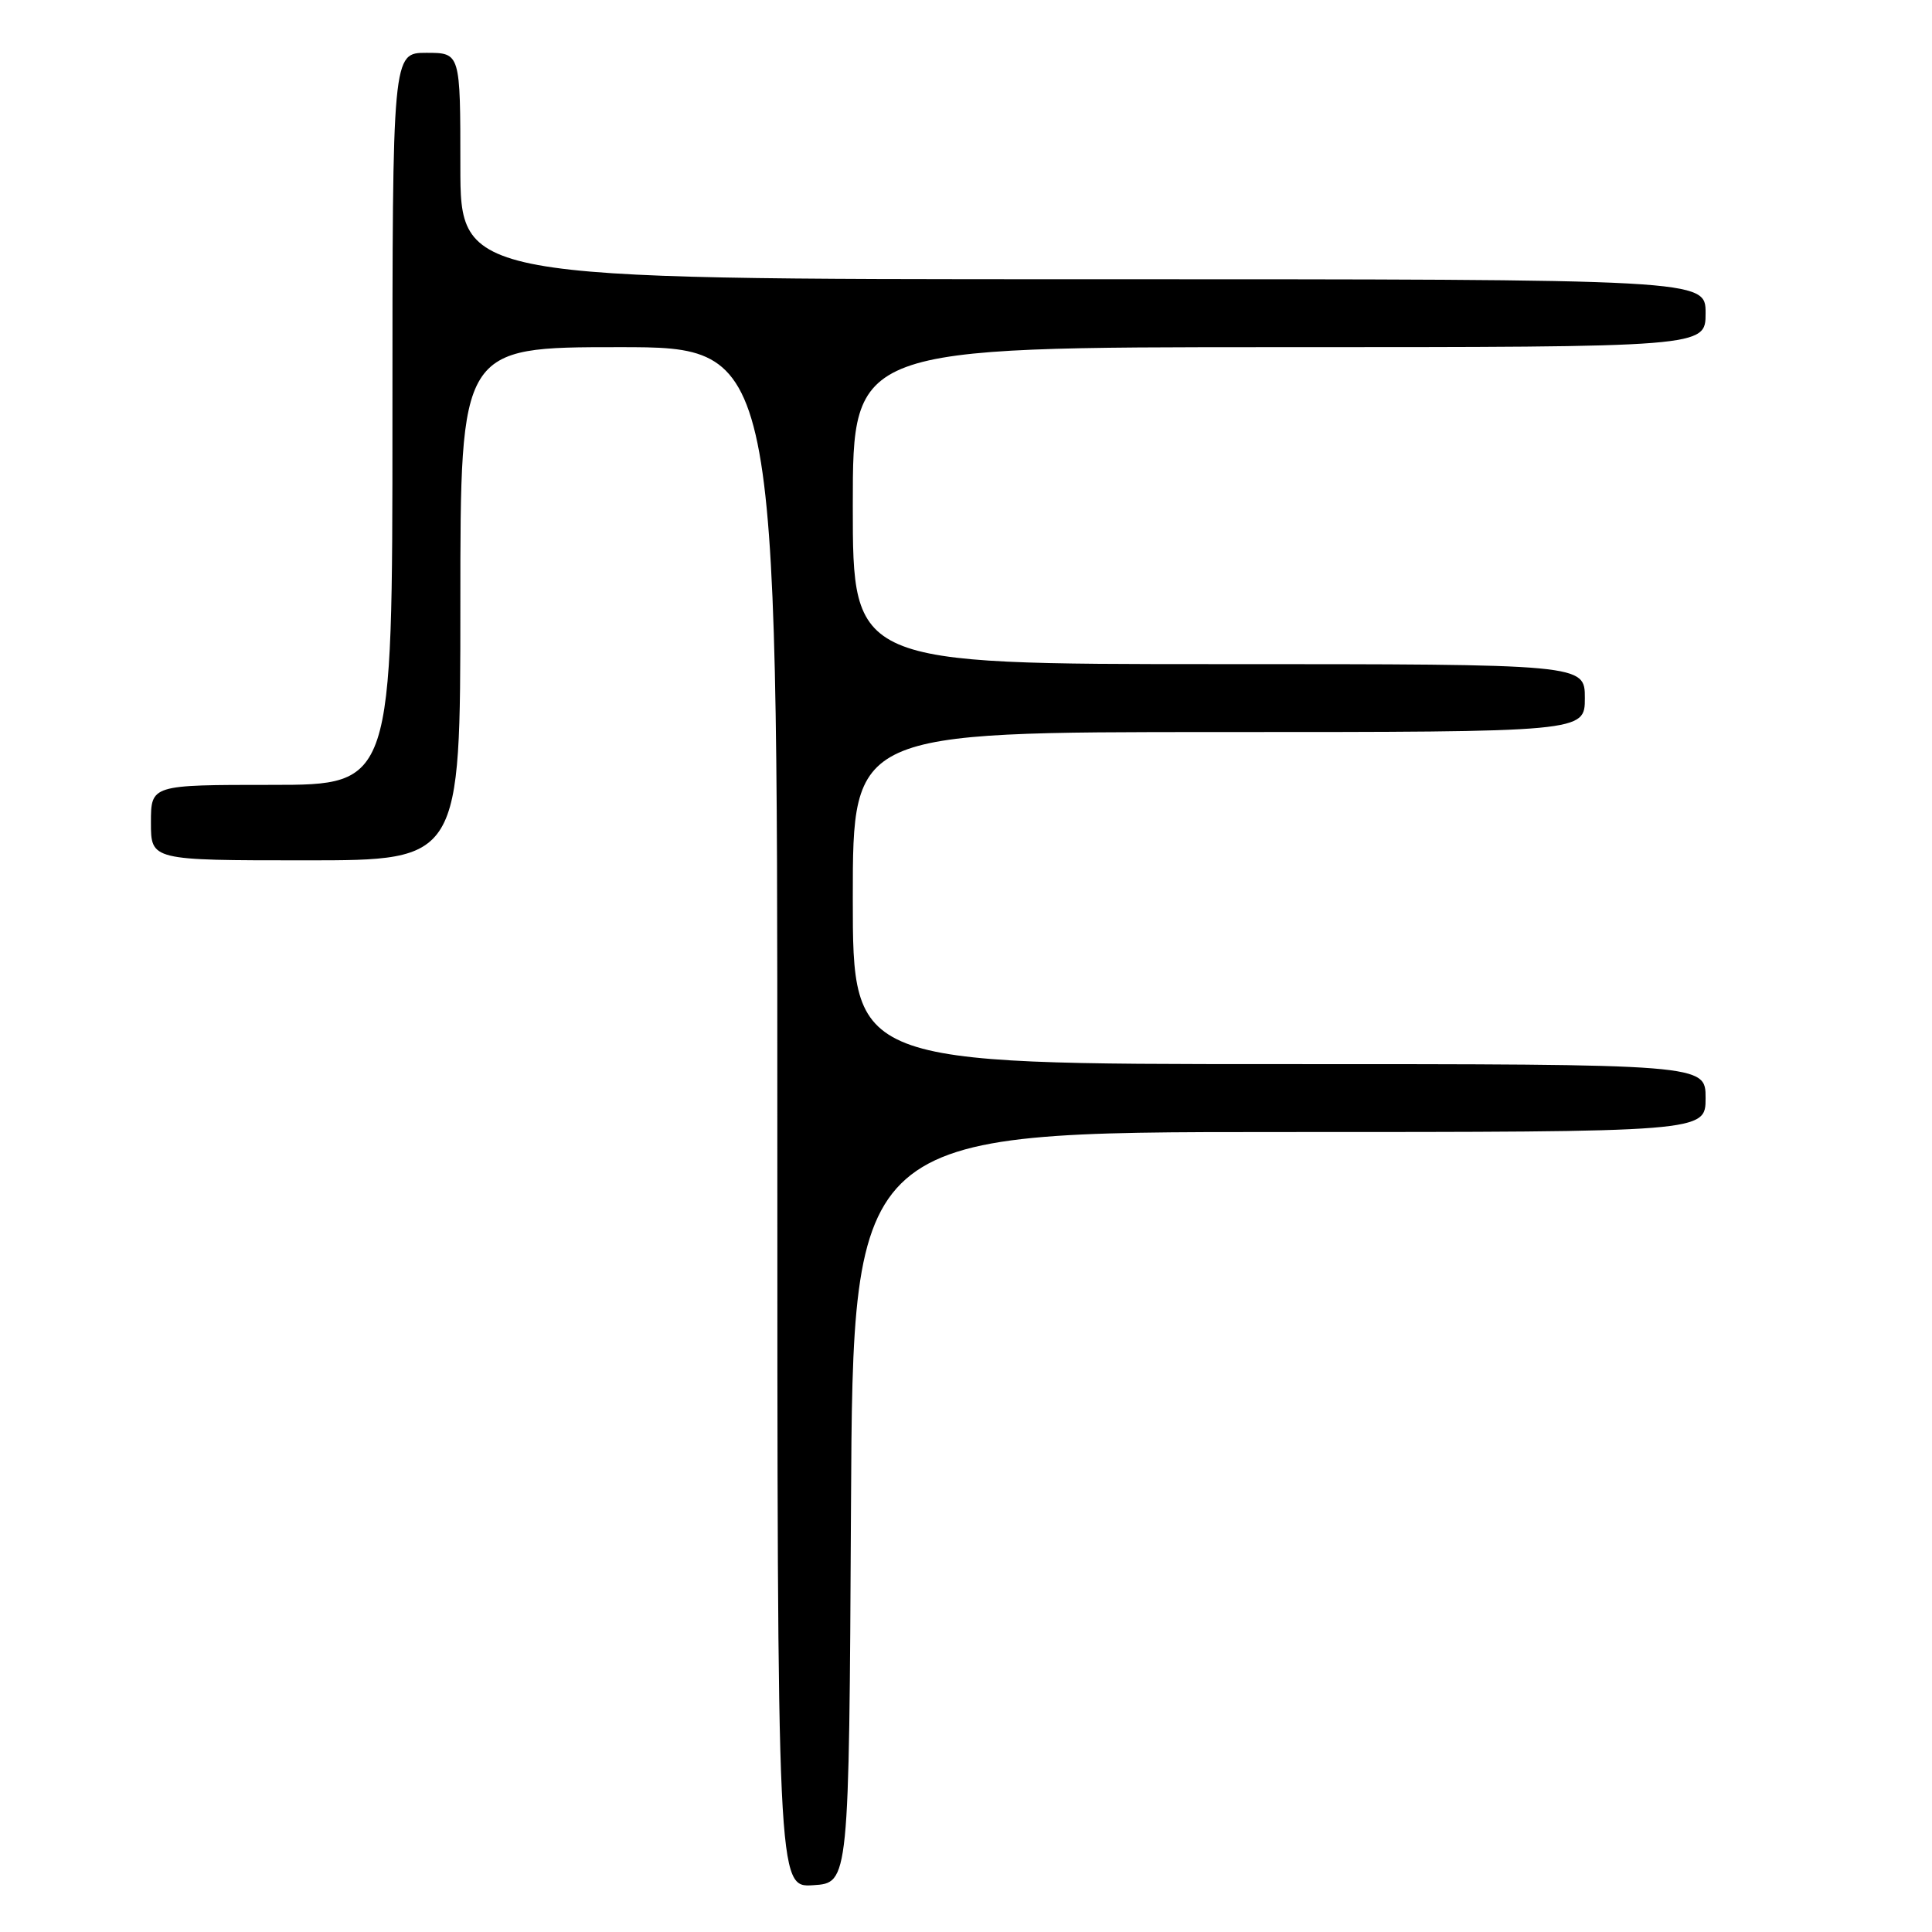 <?xml version="1.0" encoding="UTF-8" standalone="no"?>
<!DOCTYPE svg PUBLIC "-//W3C//DTD SVG 1.1//EN" "http://www.w3.org/Graphics/SVG/1.1/DTD/svg11.dtd" >
<svg xmlns="http://www.w3.org/2000/svg" xmlns:xlink="http://www.w3.org/1999/xlink" version="1.1" viewBox="0 0 256 256">
 <g >
 <path fill="currentColor"
d=" M 112.76 199.75 C 113.02 150.00 113.02 150.00 169.51 150.00 C 226.00 150.00 226.00 150.00 226.00 145.50 C 226.00 141.00 226.00 141.00 169.50 141.00 C 113.00 141.00 113.00 141.00 113.00 119.00 C 113.00 97.00 113.00 97.00 161.50 97.00 C 210.00 97.00 210.00 97.00 210.00 92.50 C 210.00 88.00 210.00 88.00 161.50 88.00 C 113.00 88.00 113.00 88.00 113.00 67.00 C 113.00 46.00 113.00 46.00 169.50 46.00 C 226.00 46.00 226.00 46.00 226.00 41.50 C 226.00 37.00 226.00 37.00 143.50 37.00 C 61.00 37.00 61.00 37.00 61.00 22.00 C 61.00 7.00 61.00 7.00 56.50 7.00 C 52.00 7.00 52.00 7.00 52.00 55.50 C 52.00 104.00 52.00 104.00 36.00 104.00 C 20.00 104.00 20.00 104.00 20.00 109.00 C 20.00 114.00 20.00 114.00 40.50 114.00 C 61.00 114.00 61.00 114.00 61.00 80.00 C 61.00 46.00 61.00 46.00 82.00 46.00 C 103.00 46.00 103.00 46.00 103.00 148.05 C 103.00 250.11 103.00 250.11 107.75 249.80 C 112.50 249.50 112.50 249.50 112.76 199.75 Z "/>
</g>
</svg>